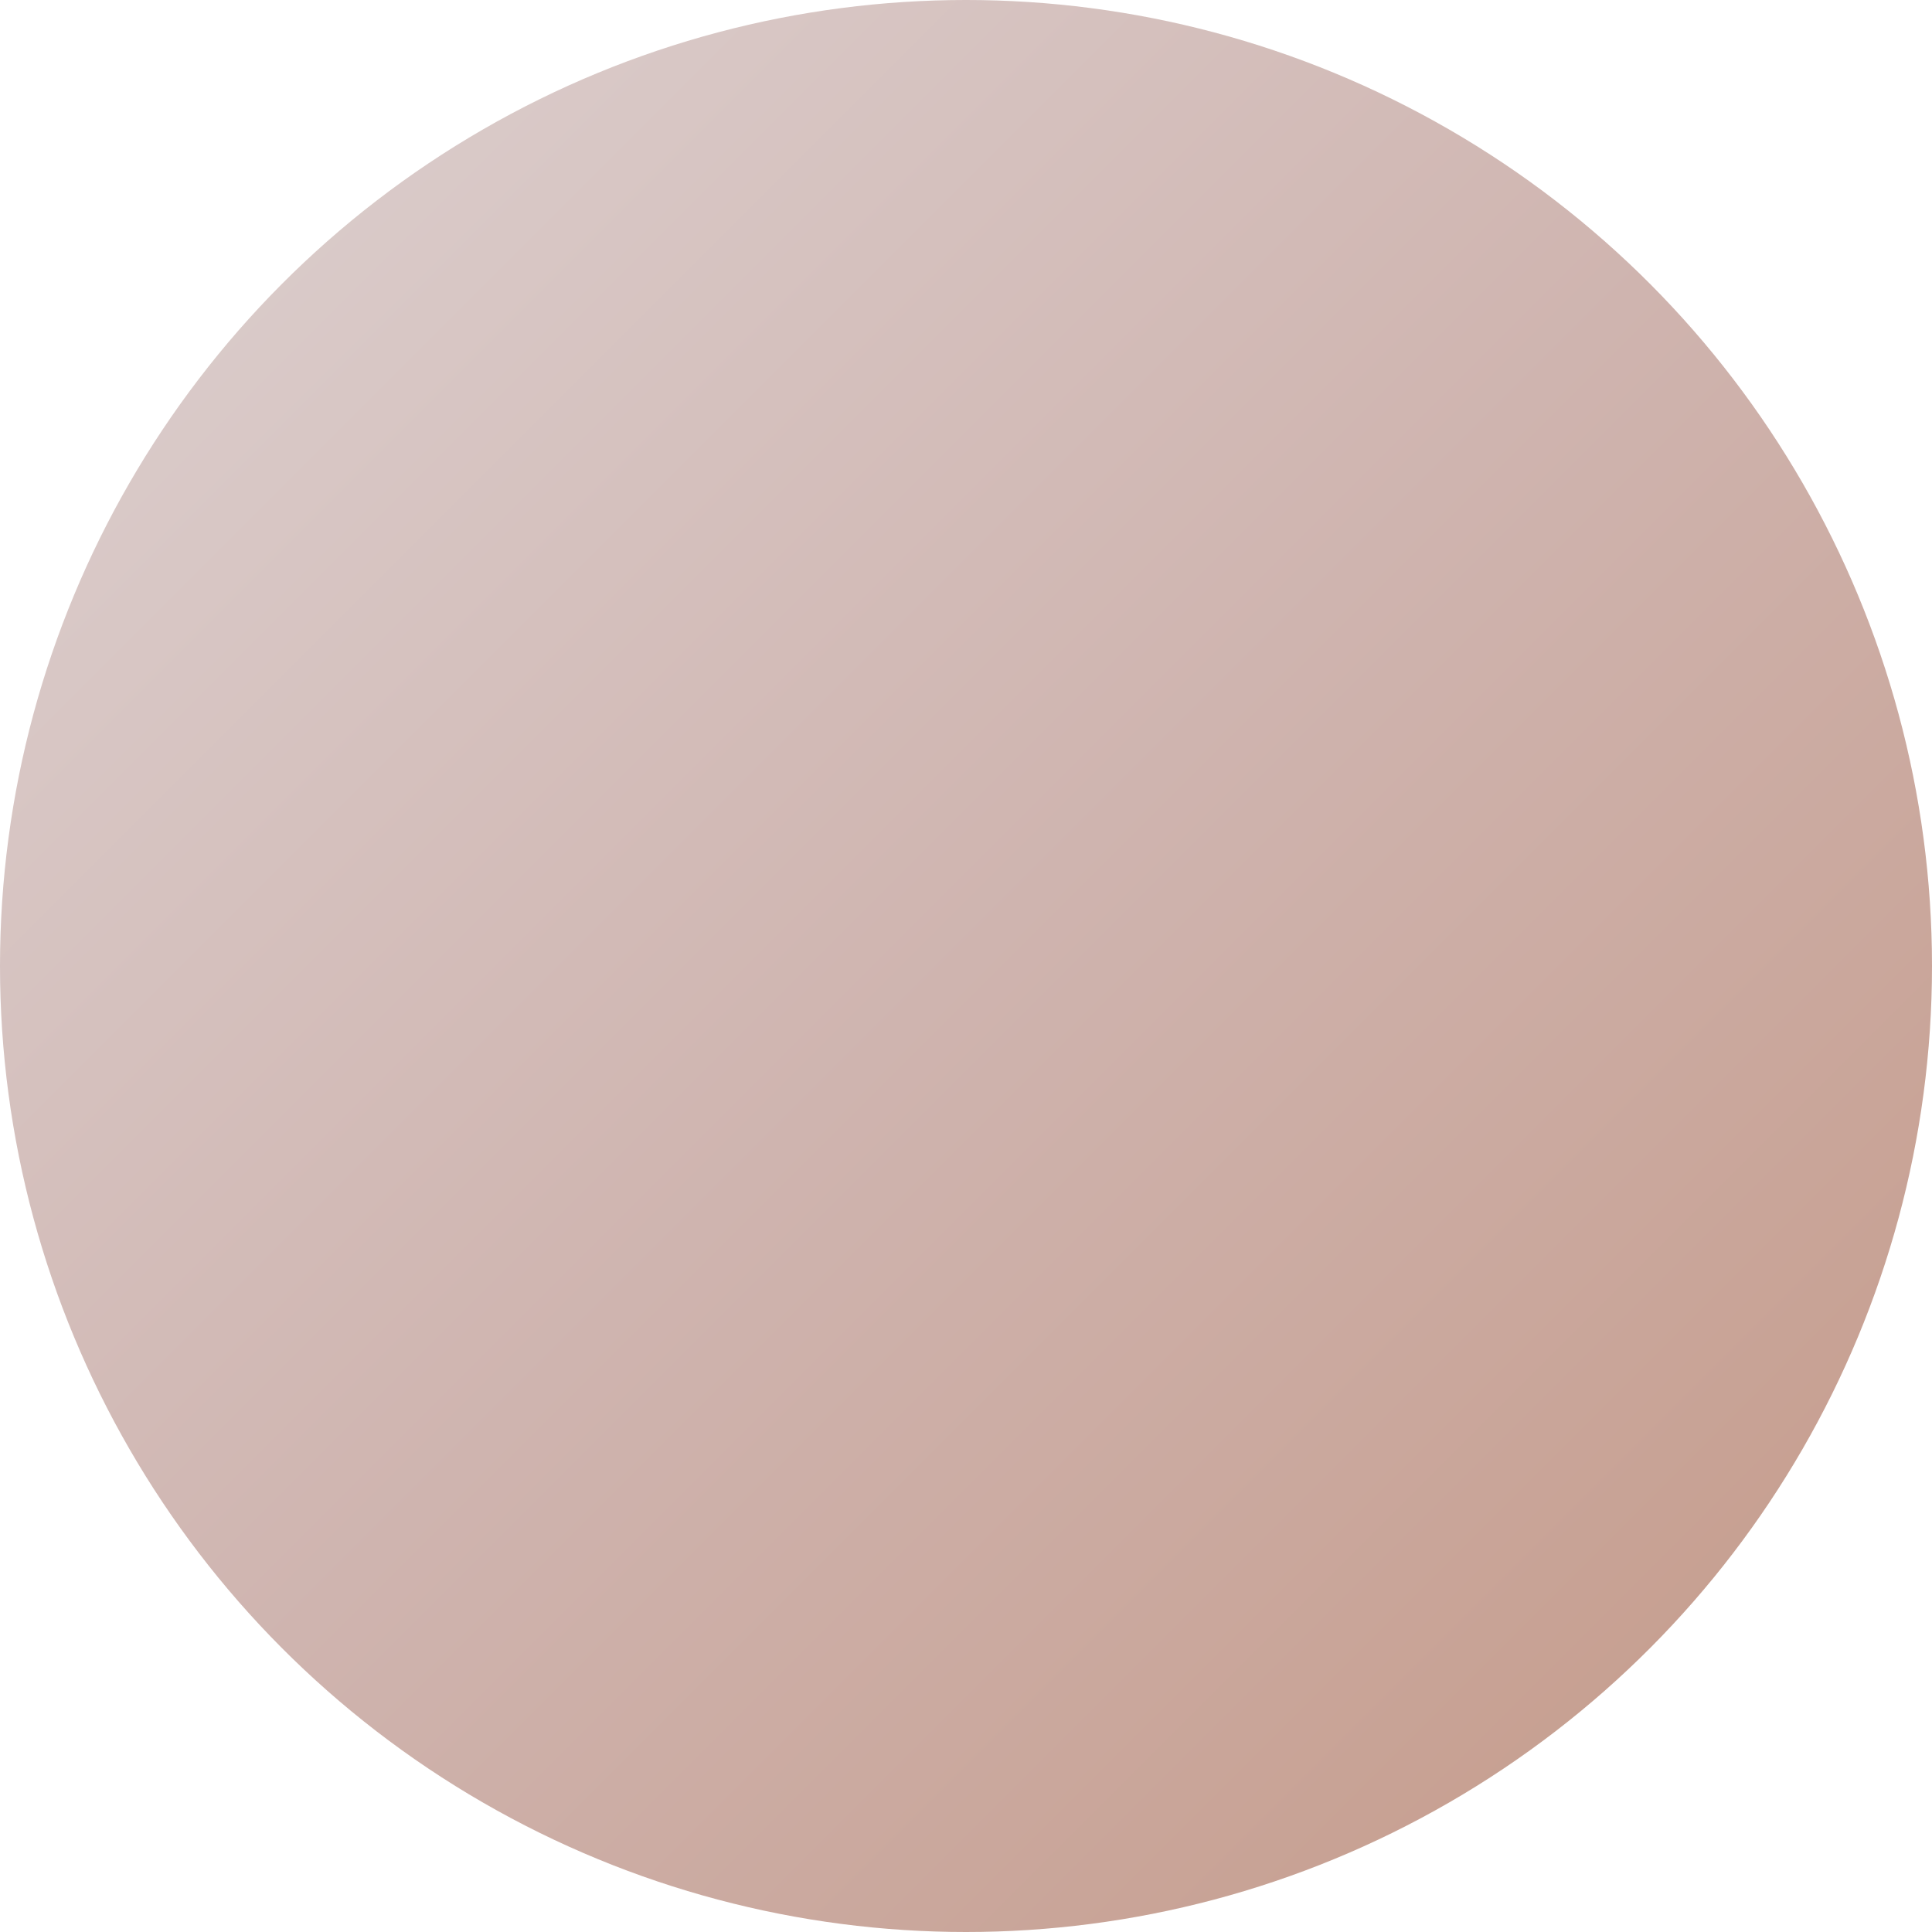 <svg width="48" height="48" viewBox="0 0 48 48" xmlns="http://www.w3.org/2000/svg">
  <defs>
    <!-- Default gradient -->
    <linearGradient id="grad_1751915242" x1="0%" y1="0%" x2="100%" y2="100%">
      <stop offset="0%" style="stop-color:#ded3d3;stop-opacity:1" />
      <stop offset="50%" style="stop-color:#cfb4af;stop-opacity:1" />
      <stop offset="100%" style="stop-color:#c49886;stop-opacity:1" />
    </linearGradient>
    
    <!-- Hover gradient -->
    <linearGradient id="grad_hover_1751915242" x1="0%" y1="0%" x2="100%" y2="100%">
      <stop offset="0%" style="stop-color:#baa0a0;stop-opacity:1" />
      <stop offset="50%" style="stop-color:#b4857c;stop-opacity:1" />
      <stop offset="100%" style="stop-color:#b27055;stop-opacity:1" />
    </linearGradient>
    
    <!-- Active gradient -->
    <linearGradient id="grad_active_1751915242" x1="0%" y1="0%" x2="100%" y2="100%">
      <stop offset="0%" style="stop-color:#906262;stop-opacity:1" />
      <stop offset="50%" style="stop-color:#8d5247;stop-opacity:1" />
      <stop offset="100%" style="stop-color:#854a32;stop-opacity:1" />
    </linearGradient>
  </defs>
  
  <style>
    .logo-circle {
      fill: url(#grad_1751915242);
      transition: fill 0.2s ease, transform 0.1s ease;
      cursor: pointer;
    }
    
    .logo-circle:hover {
      fill: url(#grad_hover_1751915242);
    }
    
    .logo-circle:active {
      fill: url(#grad_active_1751915242);
      transform: translateY(2px);
    }
  </style>
  
  <circle cx="24" cy="24" r="24" class="logo-circle" />
</svg>